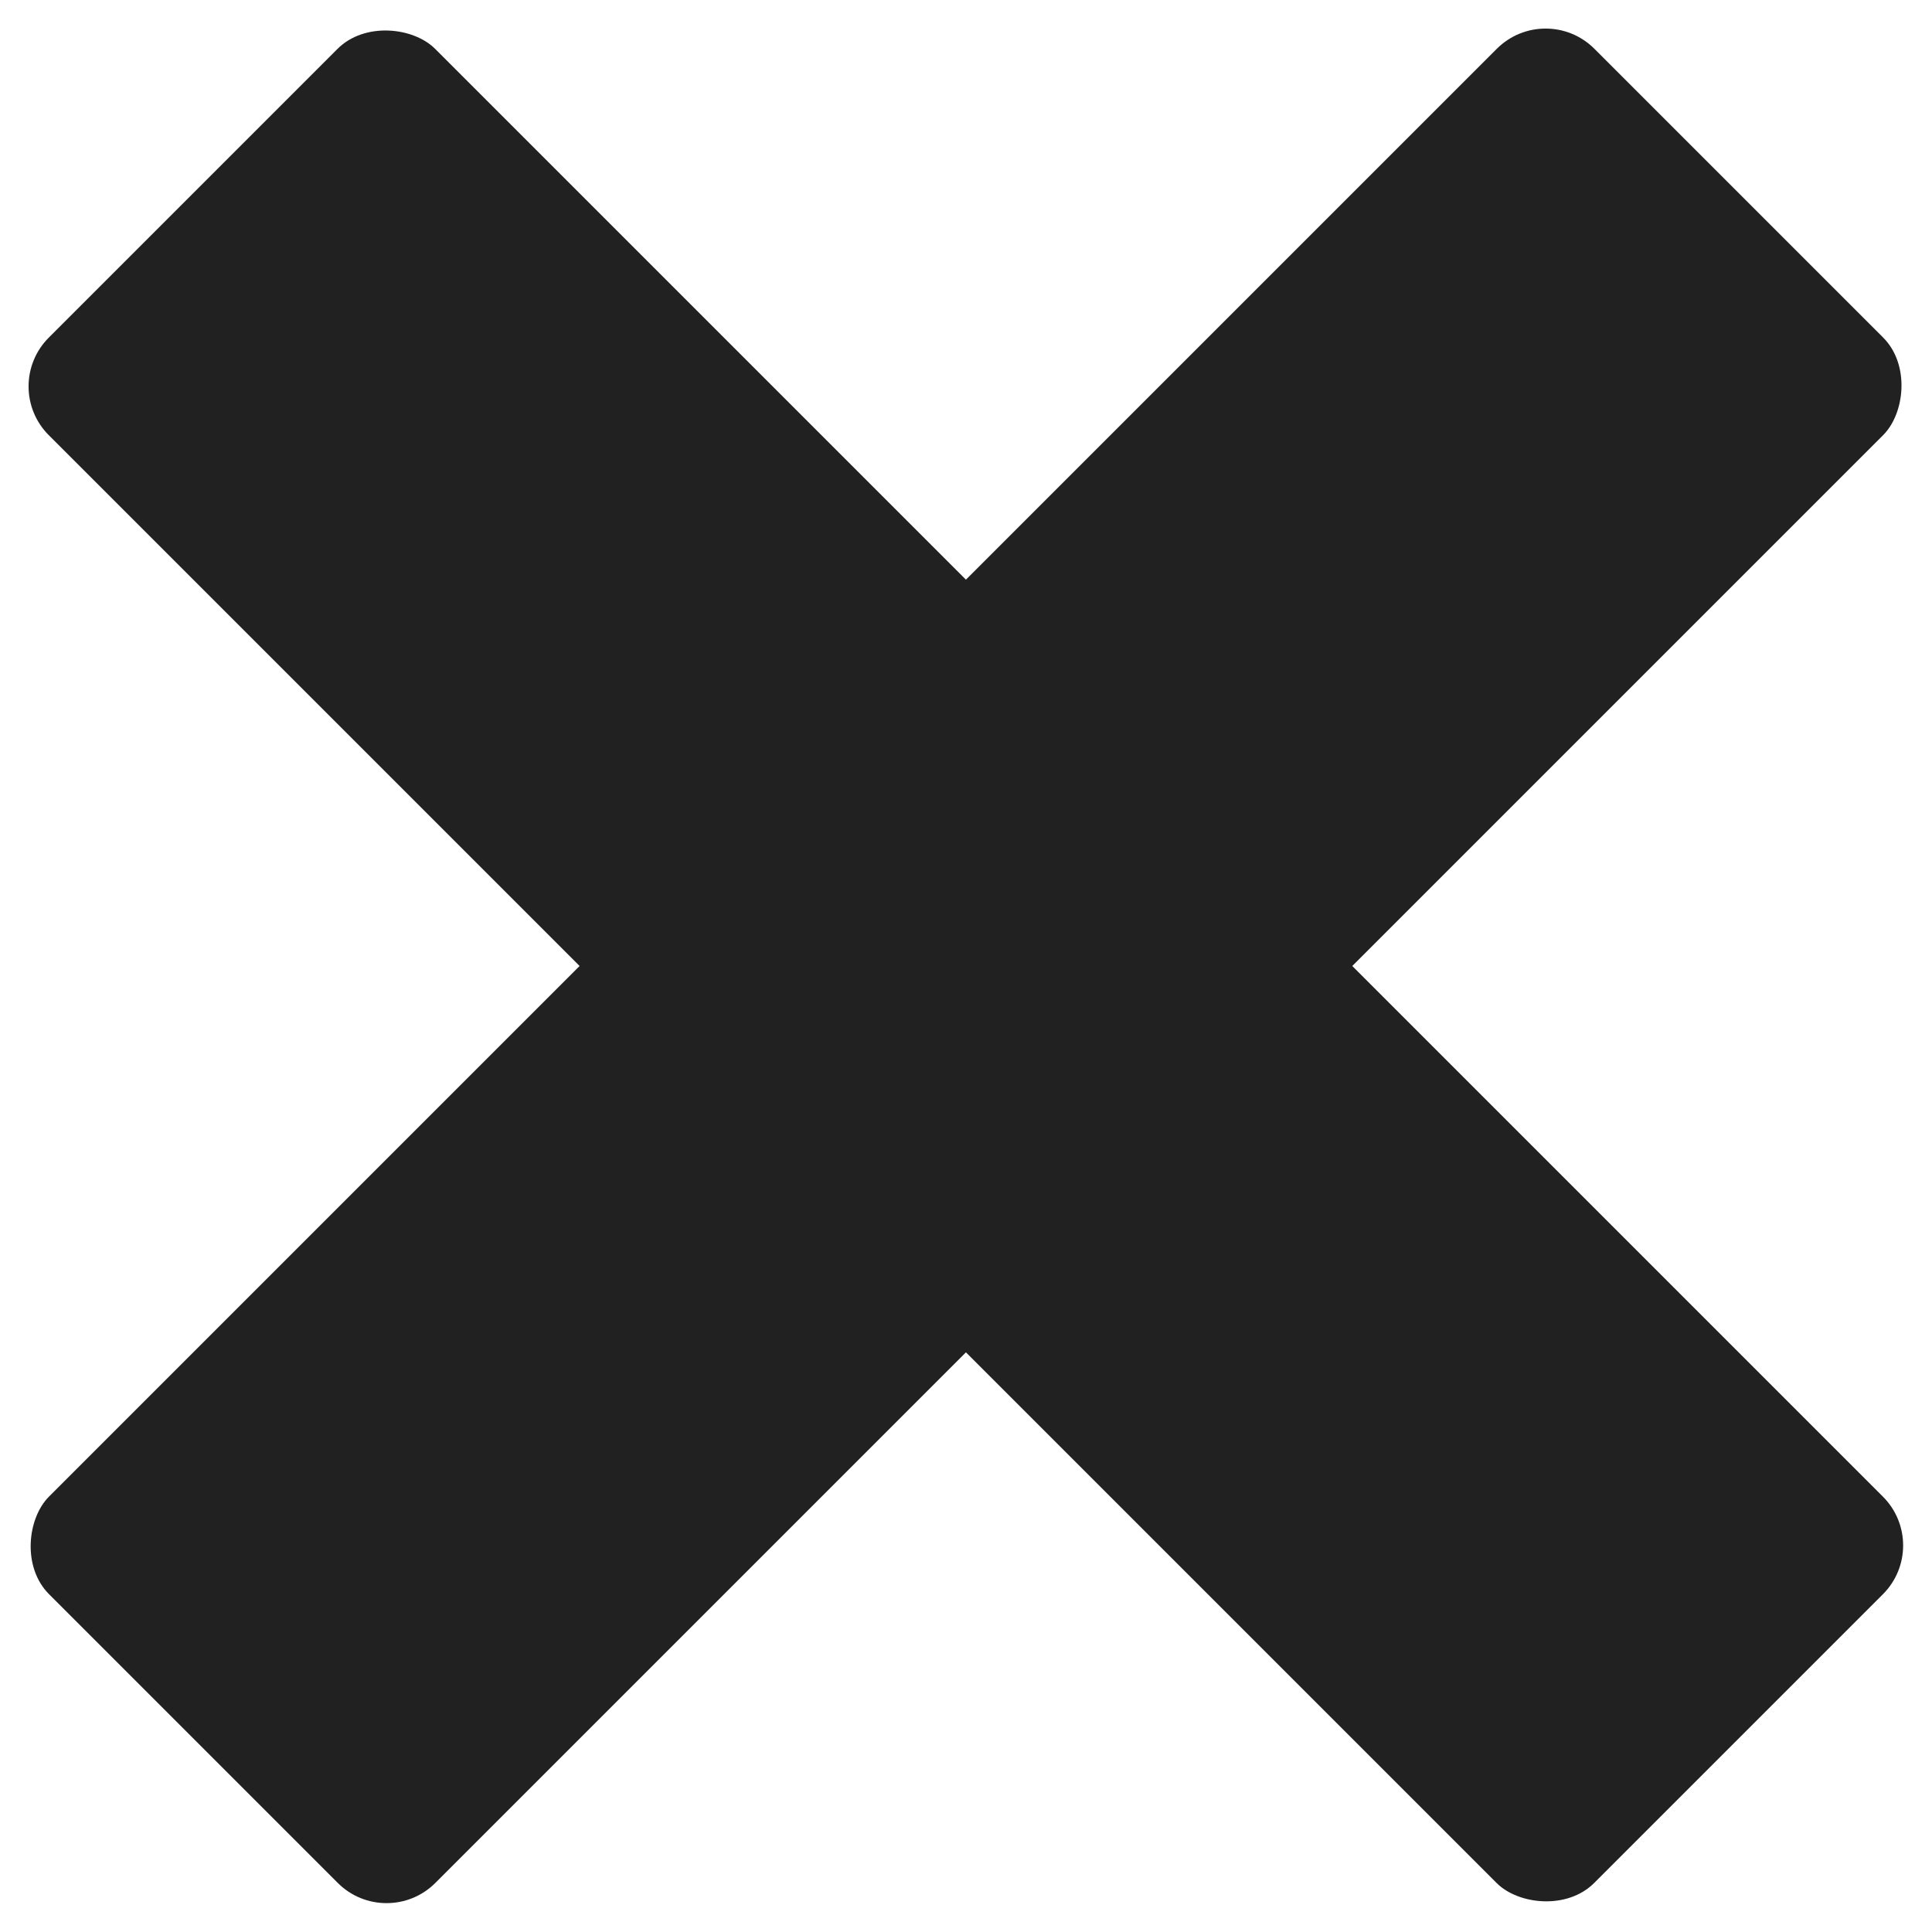 <svg width="56" height="56" viewBox="0 0 56 56" fill="none" xmlns="http://www.w3.org/2000/svg">
<g id="Icon/Cross">
<rect id="Rectangle" width="15.839" height="63.357" rx="2" transform="matrix(0.707 -0.707 0.707 0.707 0 11.2)" fill="#212121"/>
<rect id="Rectangle_2" width="15.839" height="63.357" rx="2" transform="matrix(0.707 0.707 -0.707 0.707 44.8 0)" fill="#212121"/>
</g>
</svg>
